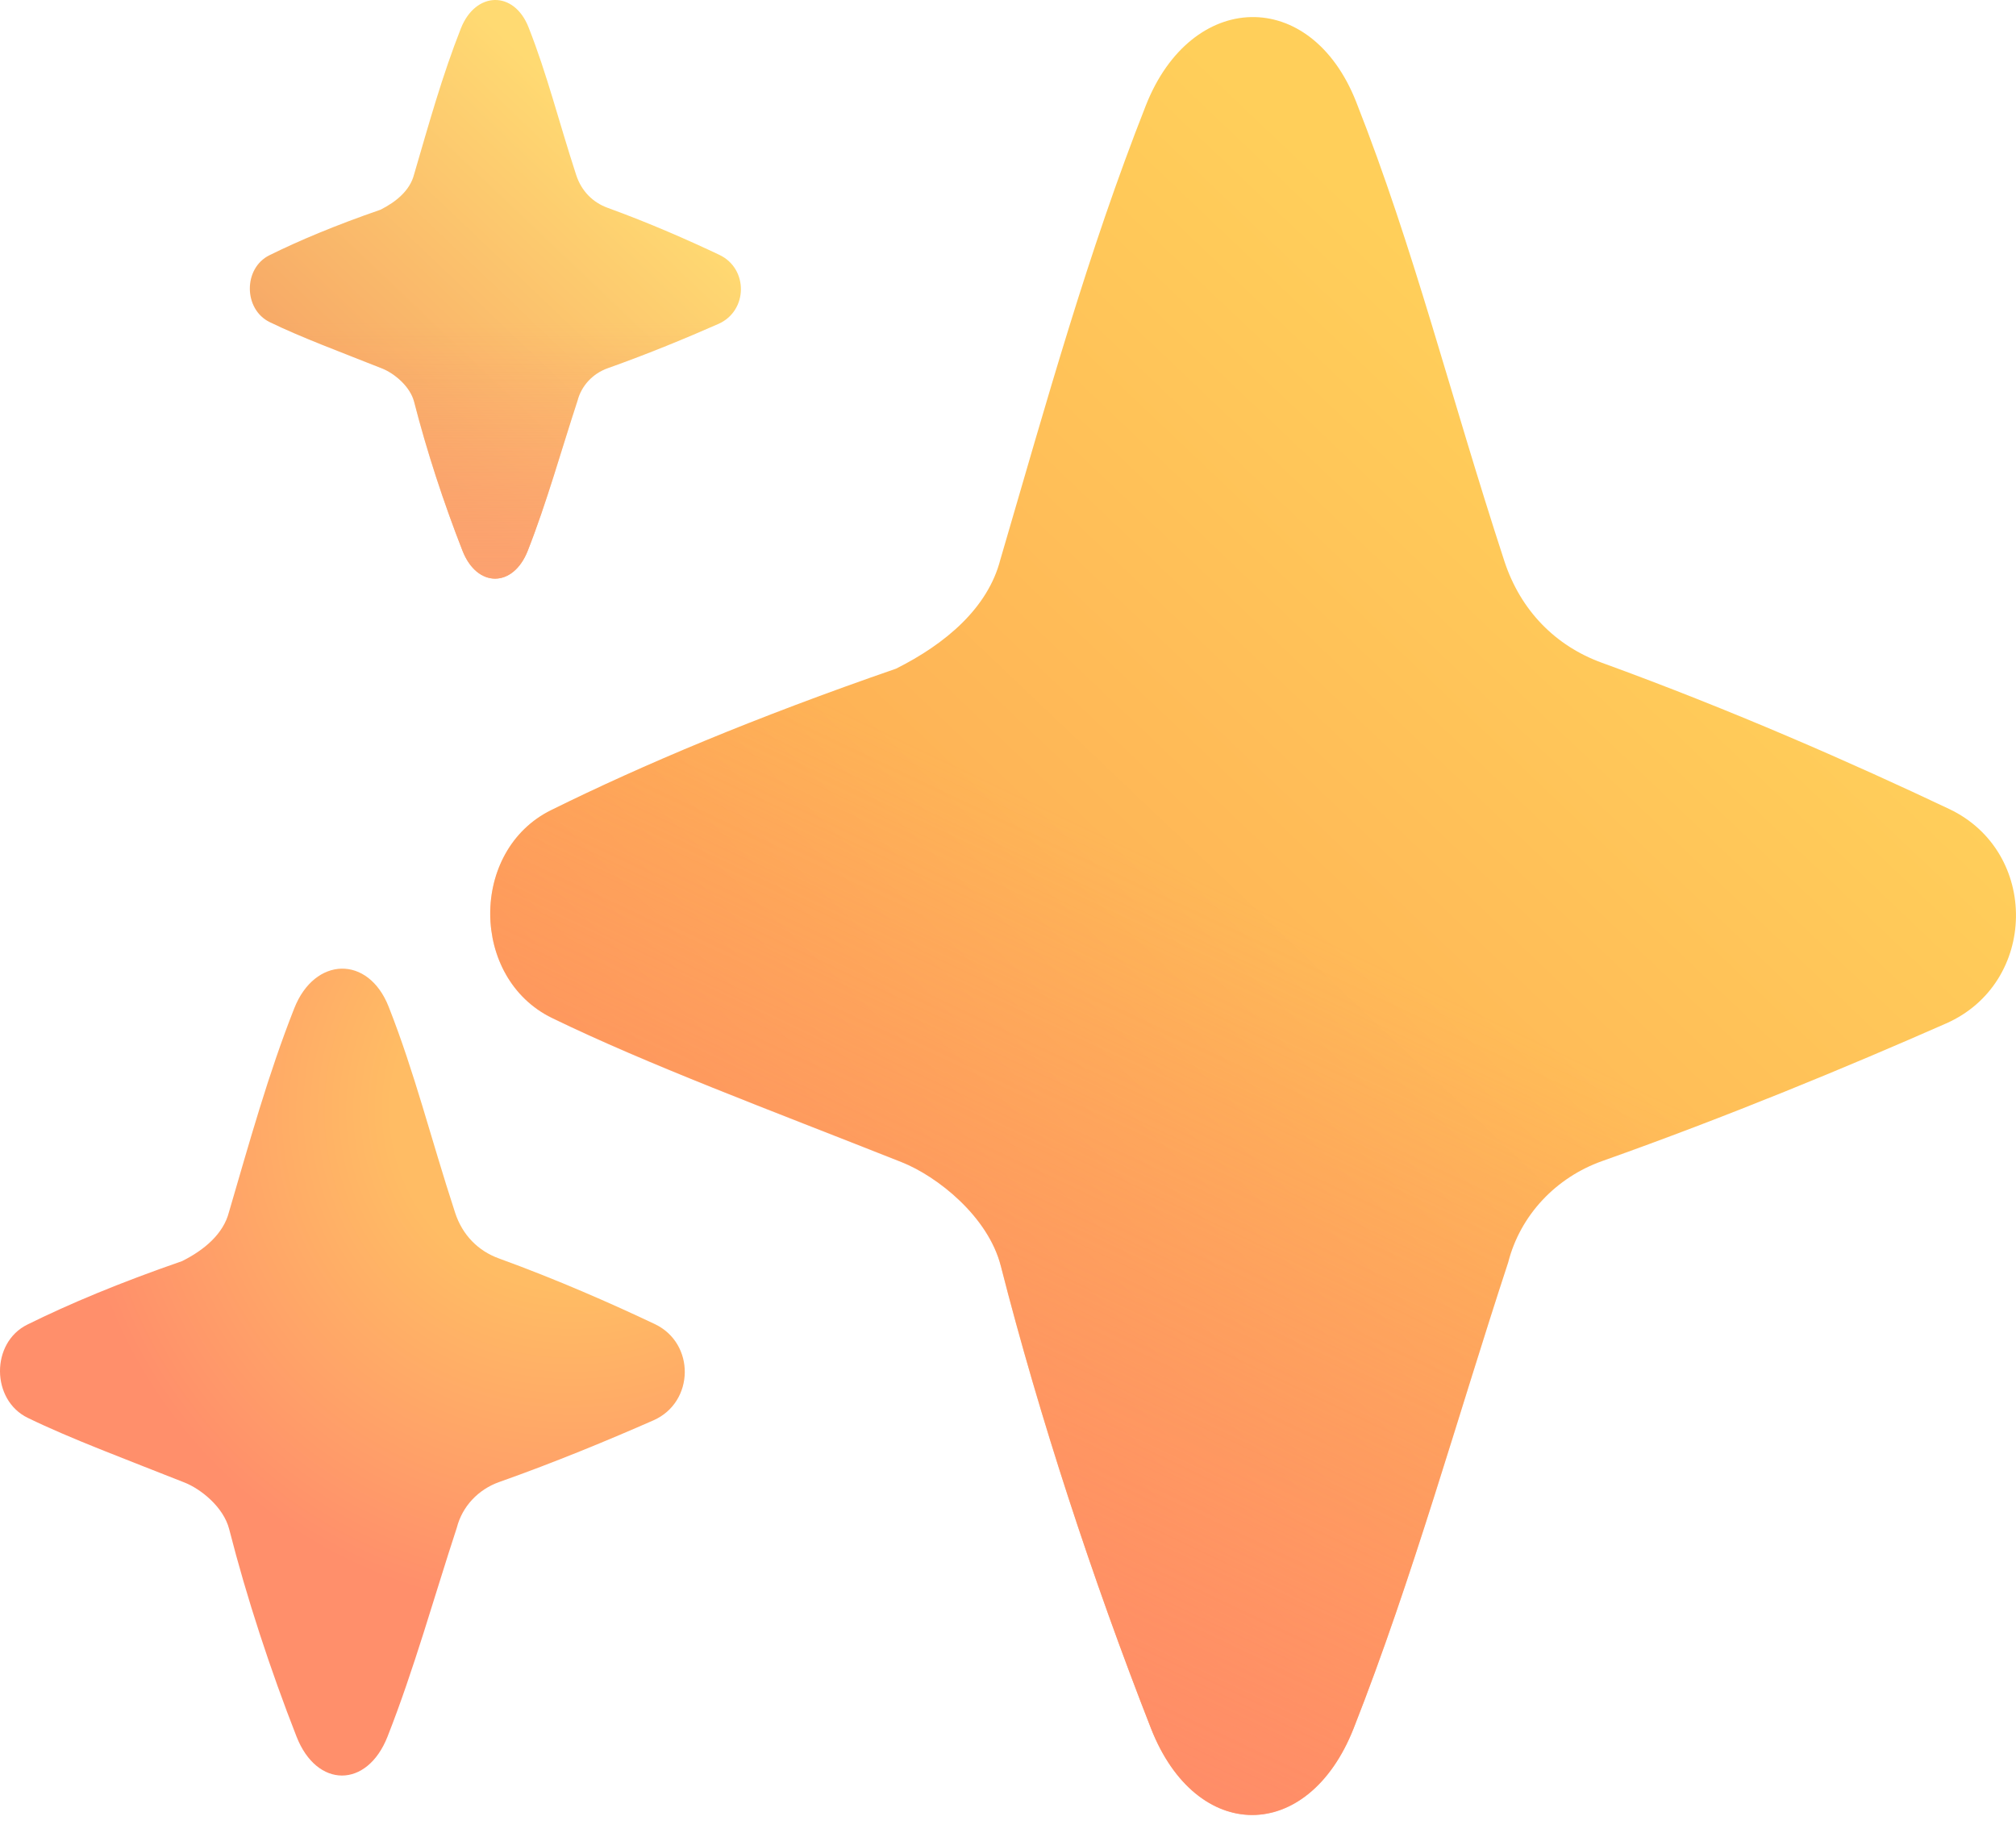 <svg width="66" height="60" viewBox="0 0 66 60" fill="none" xmlns="http://www.w3.org/2000/svg">
<path d="M32.749 18.322C32.343 19.899 30.963 21.076 29.333 21.891C24.712 23.49 21.061 25.028 18.041 26.521C15.366 27.843 15.392 32.021 18.075 33.325C21.21 34.849 25.145 36.31 29.516 38.043C30.691 38.509 32.352 39.825 32.765 41.443C34.039 46.429 35.773 51.706 37.681 56.579C39.163 60.361 42.826 60.358 44.315 56.579C46.248 51.673 47.716 46.373 49.373 41.331C49.77 39.774 50.944 38.543 52.458 38.007C56.551 36.557 60.496 34.921 63.711 33.505C66.714 32.182 66.776 27.888 63.811 26.483C60.644 24.983 56.705 23.246 52.438 21.695C50.937 21.15 49.782 19.998 49.248 18.363C47.449 12.855 46.31 8.185 44.399 3.336C42.91 -0.444 39.002 -0.327 37.513 3.452C35.609 8.284 34.28 13.093 32.749 18.322Z" fill="url(#paint0_linear_202_326)"/>
<path d="M32.749 18.328C32.343 19.905 30.963 21.082 29.333 21.897C24.712 23.496 21.061 25.034 18.041 26.527C15.366 27.849 15.392 32.027 18.075 33.331C21.21 34.855 25.145 36.316 29.516 38.049C30.691 38.515 32.352 39.831 32.765 41.449C34.039 46.435 35.773 51.712 37.681 56.585C39.163 60.367 42.826 60.364 44.315 56.585C46.248 51.678 47.716 46.379 49.373 41.337C49.77 39.78 50.944 38.549 52.458 38.013C56.551 36.563 60.496 34.927 63.711 33.511C66.714 32.188 66.776 27.894 63.811 26.489C60.644 24.989 56.705 23.252 52.438 21.701C50.937 21.156 49.782 20.004 49.248 18.369C47.449 12.861 46.31 8.191 44.399 3.342C42.91 -0.438 39.002 -0.322 37.513 3.458C35.609 8.29 34.28 13.099 32.749 18.328Z" fill="url(#paint1_linear_202_326)"/>
<path d="M13.554 5.717C13.424 6.225 12.98 6.604 12.455 6.866C10.967 7.381 9.792 7.876 8.82 8.356C7.96 8.782 7.968 10.126 8.831 10.546C9.84 11.037 11.107 11.507 12.514 12.065C12.892 12.215 13.427 12.638 13.559 13.159C13.97 14.764 14.527 16.462 15.142 18.031C15.619 19.248 16.798 19.247 17.277 18.031C17.899 16.451 18.372 14.746 18.905 13.123C19.033 12.622 19.41 12.226 19.898 12.053C21.215 11.586 22.485 11.06 23.52 10.604C24.486 10.178 24.506 8.796 23.552 8.344C22.533 7.861 21.265 7.302 19.891 6.803C19.408 6.627 19.036 6.257 18.864 5.731C18.286 3.958 17.919 2.455 17.304 0.894C16.825 -0.323 15.567 -0.285 15.088 0.931C14.475 2.486 14.047 4.034 13.554 5.717Z" fill="url(#paint2_linear_202_326)"/>
<path d="M13.554 5.717C13.424 6.225 12.98 6.604 12.455 6.866C10.967 7.381 9.792 7.876 8.82 8.356C7.96 8.782 7.968 10.126 8.831 10.546C9.84 11.037 11.107 11.507 12.514 12.065C12.892 12.215 13.427 12.638 13.559 13.159C13.97 14.764 14.527 16.462 15.142 18.031C15.619 19.248 16.798 19.247 17.277 18.031C17.899 16.451 18.372 14.746 18.905 13.123C19.033 12.622 19.41 12.226 19.898 12.053C21.215 11.586 22.485 11.06 23.52 10.604C24.486 10.178 24.506 8.796 23.552 8.344C22.533 7.861 21.265 7.302 19.891 6.803C19.408 6.627 19.036 6.257 18.864 5.731C18.286 3.958 17.919 2.455 17.304 0.894C16.825 -0.323 15.567 -0.285 15.088 0.931C14.475 2.486 14.047 4.034 13.554 5.717Z" fill="url(#paint3_linear_202_326)"/>
<path d="M7.495 39.683C7.313 40.391 6.694 40.919 5.962 41.285C3.888 42.003 2.25 42.693 0.894 43.364C-0.306 43.957 -0.295 45.832 0.909 46.417C2.316 47.101 4.083 47.757 6.044 48.535C6.572 48.744 7.317 49.334 7.503 50.06C8.074 52.298 8.852 54.667 9.709 56.854C10.374 58.551 12.018 58.55 12.686 56.854C13.554 54.652 14.213 52.273 14.956 50.01C15.134 49.312 15.661 48.759 16.341 48.518C18.178 47.868 19.948 47.133 21.392 46.498C22.739 45.904 22.767 43.977 21.436 43.346C20.015 42.673 18.247 41.893 16.332 41.197C15.658 40.953 15.14 40.436 14.9 39.702C14.093 37.23 13.582 35.134 12.724 32.957C12.056 31.261 10.302 31.313 9.633 33.01C8.779 35.178 8.182 37.337 7.495 39.683Z" fill="url(#paint4_radial_202_326)"/>
<defs>
<linearGradient id="paint0_linear_202_326" x1="57.317" y1="18.716" x2="30.916" y2="46.508" gradientUnits="userSpaceOnUse">
<stop stop-color="#FFCF5A"/>
<stop offset="1" stop-color="#FEA254"/>
</linearGradient>
<linearGradient id="paint1_linear_202_326" x1="30.204" y1="61.67" x2="44.596" y2="31.313" gradientUnits="userSpaceOnUse">
<stop stop-color="#FF886D"/>
<stop offset="1" stop-color="#FF886D" stop-opacity="0"/>
</linearGradient>
<linearGradient id="paint2_linear_202_326" x1="21.462" y1="5.844" x2="12.964" y2="14.789" gradientUnits="userSpaceOnUse">
<stop stop-color="#FFDA72"/>
<stop offset="1" stop-color="#F7A967"/>
</linearGradient>
<linearGradient id="paint3_linear_202_326" x1="16.218" y1="20.409" x2="16.218" y2="10.577" gradientUnits="userSpaceOnUse">
<stop stop-color="#FDA071"/>
<stop offset="1" stop-color="#FDA071" stop-opacity="0"/>
</linearGradient>
<radialGradient id="paint4_radial_202_326" cx="0" cy="0" r="1" gradientUnits="userSpaceOnUse" gradientTransform="translate(18.906 36.111) rotate(127.221) scale(16.866 16.424)">
<stop offset="0.365" stop-color="#FFBC64"/>
<stop offset="1" stop-color="#FF8F6B"/>
</radialGradient>
</defs>
</svg>
